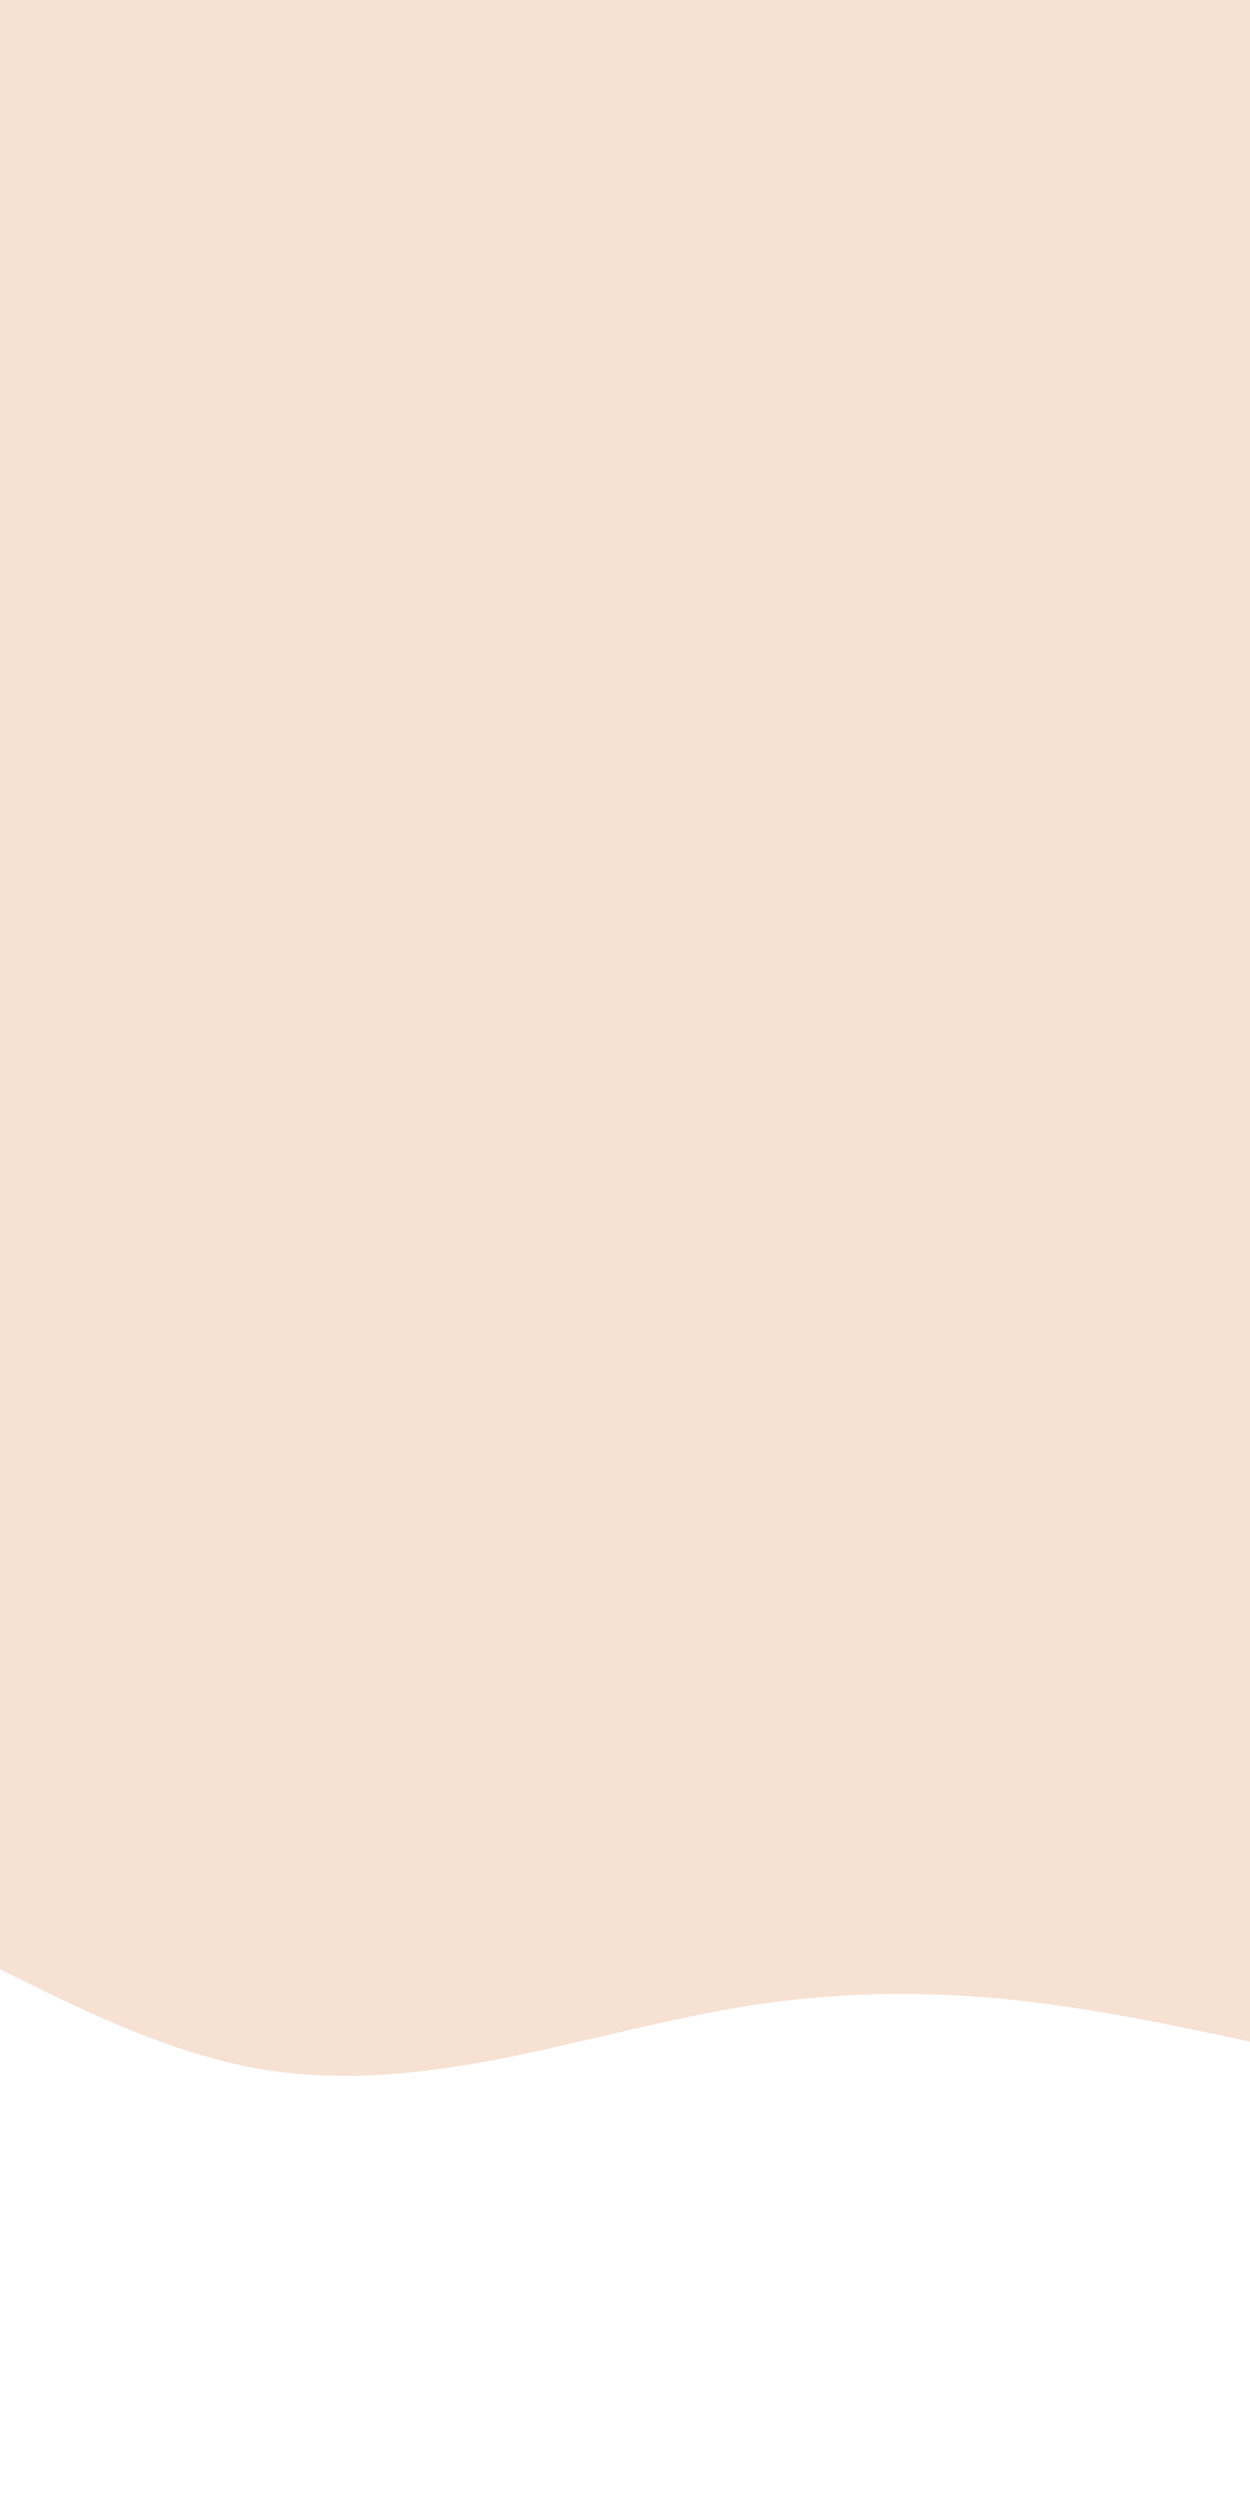 <svg id="visual" viewBox="0 0 450 900" width="450" height="900" xmlns="http://www.w3.org/2000/svg" xmlns:xlink="http://www.w3.org/1999/xlink" version="1.1"><rect x="0" y="0" width="450" height="900" fill="#f7e1d2"></rect><path d="M0 709L15 716.3C30 723.7 60 738.3 90 744.2C120 750 150 747 180 741.2C210 735.3 240 726.7 270 722C300 717.3 330 716.7 360 719.5C390 722.3 420 728.7 435 731.8L450 735L450 901L435 901C420 901 390 901 360 901C330 901 300 901 270 901C240 901 210 901 180 901C150 901 120 901 90 901C60 901 30 901 15 901L0 901Z" fill="#fff" stroke-linecap="round" stroke-linejoin="miter"></path></svg>